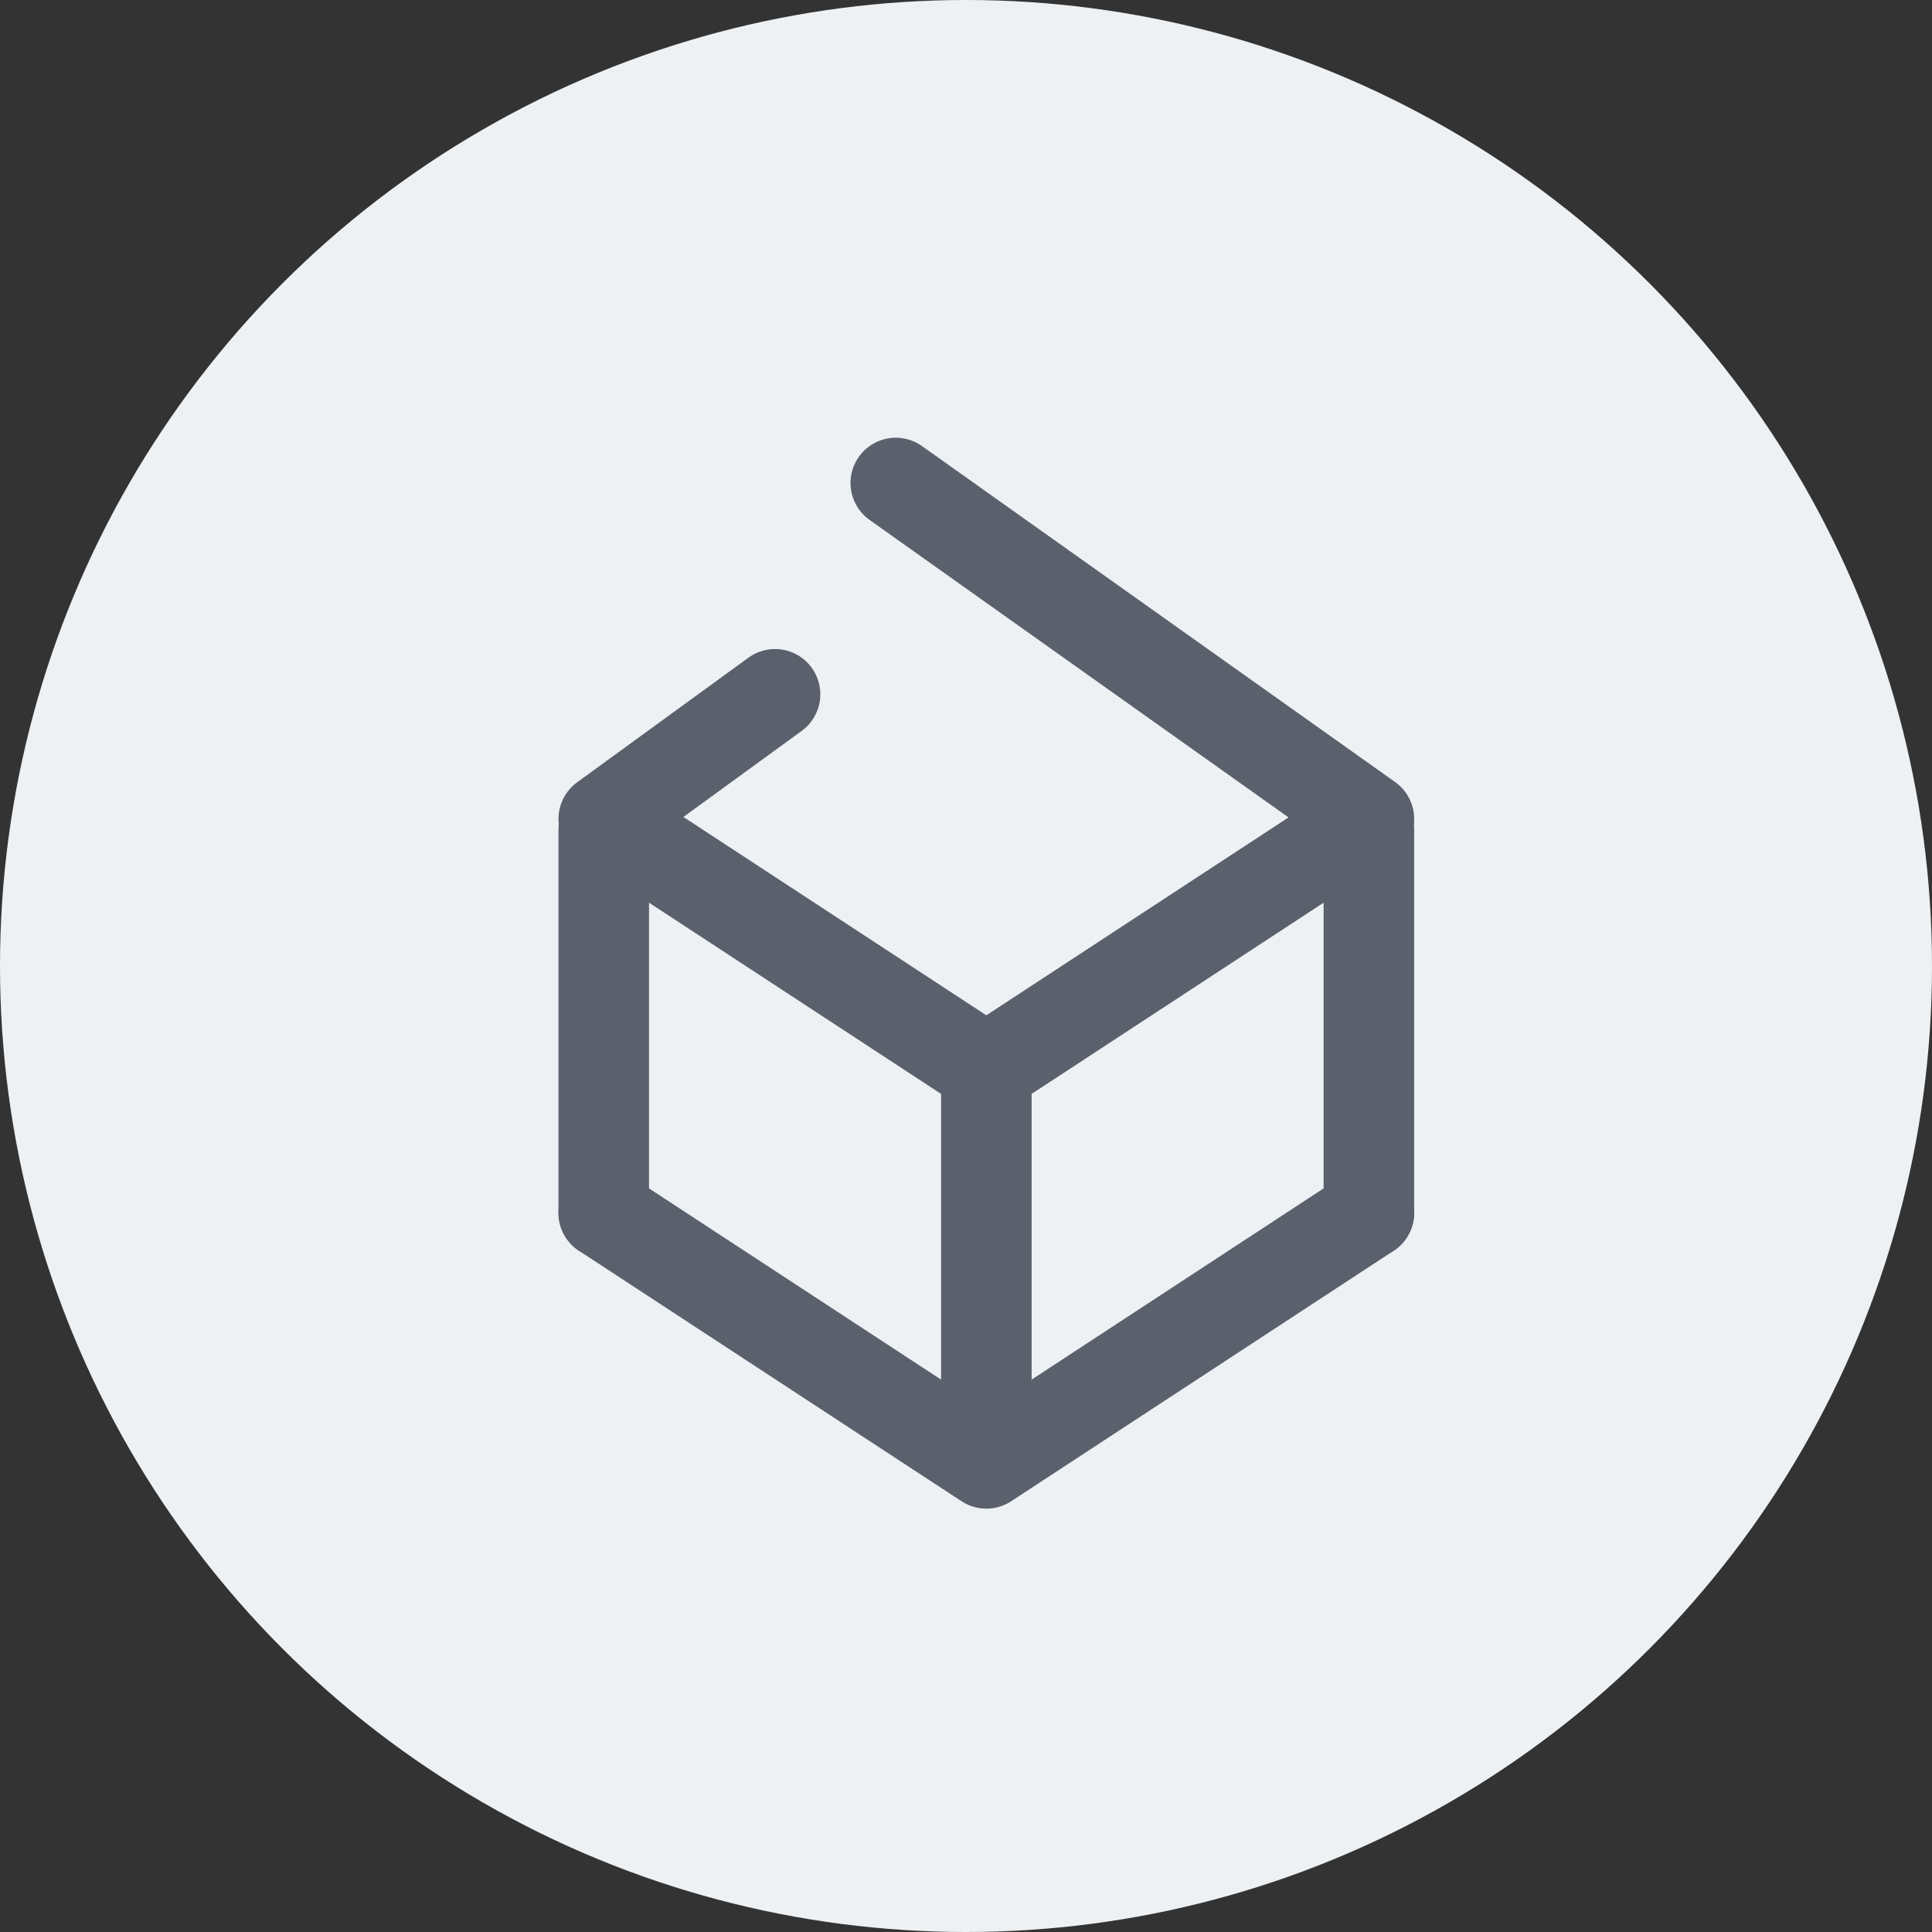 <svg width="32" height="32" viewBox="0 0 32 32" fill="none" xmlns="http://www.w3.org/2000/svg">
<rect x="0" y="0" width="32" height="32" fill="#333333" stroke="none"/>
<circle cx="16" cy="16" r="16" fill="#EEF1F4"/>
<path d="M12.837 11.5L10 13.564L16.337 17.713L22.673 13.564L14.837 8" stroke="#5B606D" stroke-width="1.5" stroke-linecap="round" stroke-linejoin="round"/>
<path d="M10 20.089L16.337 24.238L22.673 20.089" stroke="#5B606D" stroke-width="1.5" stroke-linecap="round" stroke-linejoin="round"/>
<path d="M10 20.089V13.752" stroke="#5B606D" stroke-width="1.5" stroke-linecap="round" stroke-linejoin="round"/>
<path d="M16.337 24.049V17.713" stroke="#5B606D" stroke-width="1.5" stroke-linecap="round" stroke-linejoin="round"/>
<path d="M22.673 20.089V13.752" stroke="#5B606D" stroke-width="1.5" stroke-linecap="round" stroke-linejoin="round"/>
</svg>
